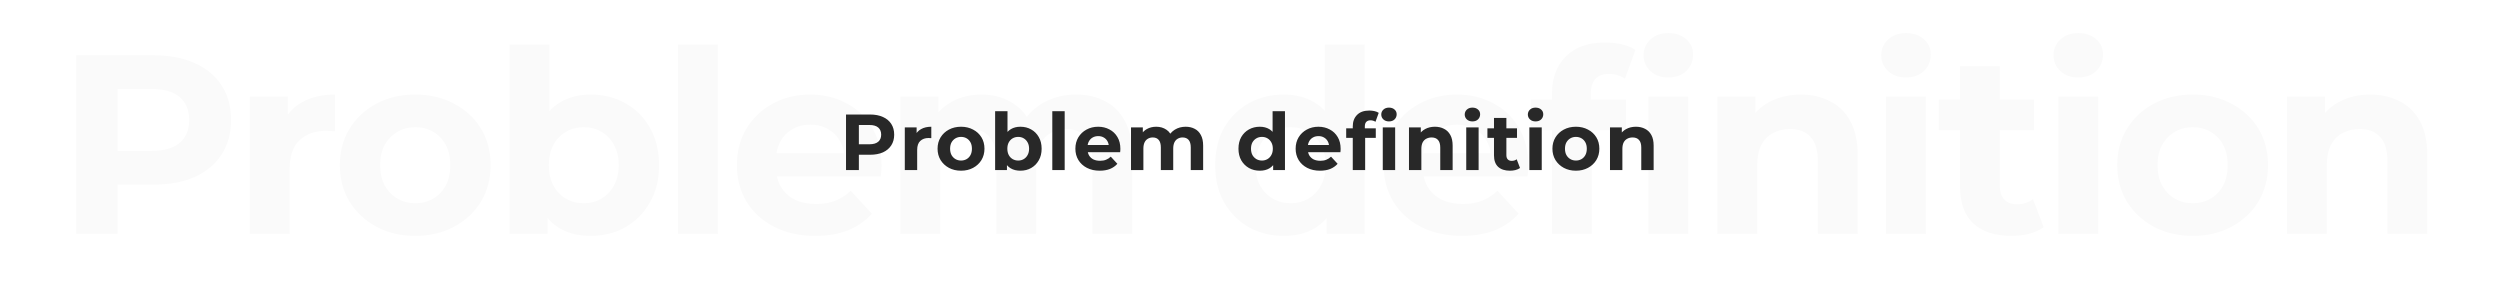 <svg width="1764" height="200" viewBox="0 0 1764 200" fill="none" xmlns="http://www.w3.org/2000/svg">
<g clip-path="url(#clip0_1337_255)">
<path d="M53.763 165V39H108.303C119.583 39 129.303 40.86 137.463 44.58C145.623 48.18 151.923 53.4 156.363 60.24C160.803 67.08 163.023 75.24 163.023 84.72C163.023 94.08 160.803 102.18 156.363 109.02C151.923 115.86 145.623 121.14 137.463 124.86C129.303 128.46 119.583 130.26 108.303 130.26H69.963L82.923 117.12V165H53.763ZM82.923 120.36L69.963 106.5H106.683C115.683 106.5 122.403 104.58 126.843 100.74C131.283 96.9 133.503 91.56 133.503 84.72C133.503 77.76 131.283 72.36 126.843 68.52C122.403 64.68 115.683 62.76 106.683 62.76H69.963L82.923 48.9V120.36ZM176.285 165V68.16H203.105V95.52L199.325 87.6C202.205 80.76 206.825 75.6 213.185 72.12C219.545 68.52 227.285 66.72 236.405 66.72V92.64C235.205 92.52 234.125 92.46 233.165 92.46C232.205 92.34 231.185 92.28 230.105 92.28C222.425 92.28 216.185 94.5 211.385 98.94C206.705 103.26 204.365 110.04 204.365 119.28V165H176.285ZM293.079 166.44C282.759 166.44 273.579 164.28 265.539 159.96C257.619 155.64 251.319 149.76 246.639 142.32C242.079 134.76 239.799 126.18 239.799 116.58C239.799 106.86 242.079 98.28 246.639 90.84C251.319 83.28 257.619 77.4 265.539 73.2C273.579 68.88 282.759 66.72 293.079 66.72C303.279 66.72 312.399 68.88 320.439 73.2C328.479 77.4 334.779 83.22 339.339 90.66C343.899 98.1 346.179 106.74 346.179 116.58C346.179 126.18 343.899 134.76 339.339 142.32C334.779 149.76 328.479 155.64 320.439 159.96C312.399 164.28 303.279 166.44 293.079 166.44ZM293.079 143.4C297.759 143.4 301.959 142.32 305.679 140.16C309.399 138 312.339 134.94 314.499 130.98C316.659 126.9 317.739 122.1 317.739 116.58C317.739 110.94 316.659 106.14 314.499 102.18C312.339 98.22 309.399 95.16 305.679 93C301.959 90.84 297.759 89.76 293.079 89.76C288.399 89.76 284.199 90.84 280.479 93C276.759 95.16 273.759 98.22 271.479 102.18C269.319 106.14 268.239 110.94 268.239 116.58C268.239 122.1 269.319 126.9 271.479 130.98C273.759 134.94 276.759 138 280.479 140.16C284.199 142.32 288.399 143.4 293.079 143.4ZM416.788 166.44C408.268 166.44 400.948 164.64 394.828 161.04C388.708 157.44 384.028 151.98 380.788 144.66C377.548 137.22 375.928 127.86 375.928 116.58C375.928 105.18 377.608 95.82 380.968 88.5C384.448 81.18 389.248 75.72 395.368 72.12C401.488 68.52 408.628 66.72 416.788 66.72C425.908 66.72 434.068 68.76 441.268 72.84C448.588 76.92 454.348 82.68 458.548 90.12C462.868 97.56 465.028 106.38 465.028 116.58C465.028 126.66 462.868 135.42 458.548 142.86C454.348 150.3 448.588 156.12 441.268 160.32C434.068 164.4 425.908 166.44 416.788 166.44ZM359.548 165V31.44H387.628V87.78L385.828 116.4L386.368 145.2V165H359.548ZM411.928 143.4C416.608 143.4 420.748 142.32 424.348 140.16C428.068 138 431.008 134.94 433.168 130.98C435.448 126.9 436.588 122.1 436.588 116.58C436.588 110.94 435.448 106.14 433.168 102.18C431.008 98.22 428.068 95.16 424.348 93C420.748 90.84 416.608 89.76 411.928 89.76C407.248 89.76 403.048 90.84 399.328 93C395.608 95.16 392.668 98.22 390.508 102.18C388.348 106.14 387.268 110.94 387.268 116.58C387.268 122.1 388.348 126.9 390.508 130.98C392.668 134.94 395.608 138 399.328 140.16C403.048 142.32 407.248 143.4 411.928 143.4ZM478.425 165V31.44H506.505V165H478.425ZM575.226 166.44C564.186 166.44 554.466 164.28 546.066 159.96C537.786 155.64 531.366 149.76 526.806 142.32C522.246 134.76 519.966 126.18 519.966 116.58C519.966 106.86 522.186 98.28 526.626 90.84C531.186 83.28 537.366 77.4 545.166 73.2C552.966 68.88 561.786 66.72 571.626 66.72C581.106 66.72 589.626 68.76 597.186 72.84C604.866 76.8 610.926 82.56 615.366 90.12C619.806 97.56 622.026 106.5 622.026 116.94C622.026 118.02 621.966 119.28 621.846 120.72C621.726 122.04 621.606 123.3 621.486 124.5H542.826V108.12H606.726L595.926 112.98C595.926 107.94 594.906 103.56 592.866 99.84C590.826 96.12 588.006 93.24 584.406 91.2C580.806 89.04 576.606 87.96 571.806 87.96C567.006 87.96 562.746 89.04 559.026 91.2C555.426 93.24 552.606 96.18 550.566 100.02C548.526 103.74 547.506 108.18 547.506 113.34V117.66C547.506 122.94 548.646 127.62 550.926 131.7C553.326 135.66 556.626 138.72 560.826 140.88C565.146 142.92 570.186 143.94 575.946 143.94C581.106 143.94 585.606 143.16 589.446 141.6C593.406 140.04 597.006 137.7 600.246 134.58L615.186 150.78C610.746 155.82 605.166 159.72 598.446 162.48C591.726 165.12 583.986 166.44 575.226 166.44ZM759.341 66.72C767.021 66.72 773.801 68.28 779.681 71.4C785.681 74.4 790.361 79.08 793.721 85.44C797.201 91.68 798.941 99.72 798.941 109.56V165H770.861V113.88C770.861 106.08 769.241 100.32 766.001 96.6C762.761 92.88 758.201 91.02 752.321 91.02C748.241 91.02 744.581 91.98 741.341 93.9C738.101 95.7 735.581 98.46 733.781 102.18C731.981 105.9 731.081 110.64 731.081 116.4V165H703.001V113.88C703.001 106.08 701.381 100.32 698.141 96.6C695.021 92.88 690.521 91.02 684.641 91.02C680.561 91.02 676.901 91.98 673.661 93.9C670.421 95.7 667.901 98.46 666.101 102.18C664.301 105.9 663.401 110.64 663.401 116.4V165H635.321V68.16H662.141V94.62L657.101 86.88C660.461 80.28 665.201 75.3 671.321 71.94C677.561 68.46 684.641 66.72 692.561 66.72C701.441 66.72 709.181 69 715.781 73.56C722.501 78 726.941 84.84 729.101 94.08L719.201 91.38C722.441 83.82 727.601 77.82 734.681 73.38C741.881 68.94 750.101 66.72 759.341 66.72ZM905.866 166.44C896.746 166.44 888.526 164.4 881.206 160.32C873.886 156.12 868.066 150.3 863.746 142.86C859.546 135.42 857.446 126.66 857.446 116.58C857.446 106.38 859.546 97.56 863.746 90.12C868.066 82.68 873.886 76.92 881.206 72.84C888.526 68.76 896.746 66.72 905.866 66.72C914.026 66.72 921.166 68.52 927.286 72.12C933.406 75.72 938.146 81.18 941.506 88.5C944.866 95.82 946.546 105.18 946.546 116.58C946.546 127.86 944.926 137.22 941.686 144.66C938.446 151.98 933.766 157.44 927.646 161.04C921.646 164.64 914.386 166.44 905.866 166.44ZM910.726 143.4C915.286 143.4 919.426 142.32 923.146 140.16C926.866 138 929.806 134.94 931.966 130.98C934.246 126.9 935.386 122.1 935.386 116.58C935.386 110.94 934.246 106.14 931.966 102.18C929.806 98.22 926.866 95.16 923.146 93C919.426 90.84 915.286 89.76 910.726 89.76C906.046 89.76 901.846 90.84 898.126 93C894.406 95.16 891.406 98.22 889.126 102.18C886.966 106.14 885.886 110.94 885.886 116.58C885.886 122.1 886.966 126.9 889.126 130.98C891.406 134.94 894.406 138 898.126 140.16C901.846 142.32 906.046 143.4 910.726 143.4ZM936.106 165V145.2L936.646 116.4L934.846 87.78V31.44H962.926V165H936.106ZM1031.58 166.44C1020.54 166.44 1010.82 164.28 1002.42 159.96C994.135 155.64 987.715 149.76 983.155 142.32C978.595 134.76 976.315 126.18 976.315 116.58C976.315 106.86 978.535 98.28 982.975 90.84C987.535 83.28 993.715 77.4 1001.52 73.2C1009.32 68.88 1018.14 66.72 1027.98 66.72C1037.46 66.72 1045.98 68.76 1053.54 72.84C1061.22 76.8 1067.28 82.56 1071.72 90.12C1076.16 97.56 1078.38 106.5 1078.38 116.94C1078.38 118.02 1078.32 119.28 1078.2 120.72C1078.08 122.04 1077.96 123.3 1077.84 124.5H999.175V108.12H1063.08L1052.28 112.98C1052.28 107.94 1051.26 103.56 1049.22 99.84C1047.18 96.12 1044.36 93.24 1040.76 91.2C1037.16 89.04 1032.96 87.96 1028.16 87.96C1023.36 87.96 1019.1 89.04 1015.38 91.2C1011.78 93.24 1008.96 96.18 1006.92 100.02C1004.88 103.74 1003.86 108.18 1003.86 113.34V117.66C1003.86 122.94 1005 127.62 1007.28 131.7C1009.68 135.66 1012.98 138.72 1017.18 140.88C1021.5 142.92 1026.54 143.94 1032.3 143.94C1037.46 143.94 1041.96 143.16 1045.8 141.6C1049.76 140.04 1053.36 137.7 1056.6 134.58L1071.54 150.78C1067.1 155.82 1061.52 159.72 1054.8 162.48C1048.08 165.12 1040.34 166.44 1031.58 166.44ZM1095.09 165V66C1095.09 55.08 1098.33 46.38 1104.81 39.9C1111.29 33.3 1120.53 30 1132.53 30C1136.61 30 1140.51 30.42 1144.23 31.26C1148.07 32.1 1151.31 33.42 1153.95 35.22L1146.57 55.56C1145.01 54.48 1143.27 53.64 1141.35 53.04C1139.43 52.44 1137.39 52.14 1135.23 52.14C1131.15 52.14 1127.97 53.34 1125.69 55.74C1123.53 58.02 1122.45 61.5 1122.45 66.18V75.18L1123.17 87.24V165H1095.09ZM1080.15 91.92V70.32H1147.29V91.92H1080.15ZM1163.13 165V68.16H1191.21V165H1163.13ZM1177.17 54.66C1172.01 54.66 1167.81 53.16 1164.57 50.16C1161.33 47.16 1159.71 43.44 1159.71 39C1159.71 34.56 1161.33 30.84 1164.57 27.84C1167.81 24.84 1172.01 23.34 1177.17 23.34C1182.33 23.34 1186.53 24.78 1189.77 27.66C1193.01 30.42 1194.63 34.02 1194.63 38.46C1194.63 43.14 1193.01 47.04 1189.77 50.16C1186.65 53.16 1182.45 54.66 1177.17 54.66ZM1270.64 66.72C1278.32 66.72 1285.16 68.28 1291.16 71.4C1297.28 74.4 1302.08 79.08 1305.56 85.44C1309.04 91.68 1310.78 99.72 1310.78 109.56V165H1282.7V113.88C1282.7 106.08 1280.96 100.32 1277.48 96.6C1274.12 92.88 1269.32 91.02 1263.08 91.02C1258.64 91.02 1254.62 91.98 1251.02 93.9C1247.54 95.7 1244.78 98.52 1242.74 102.36C1240.82 106.2 1239.86 111.12 1239.86 117.12V165H1211.78V68.16H1238.6V94.98L1233.56 86.88C1237.04 80.4 1242.02 75.42 1248.5 71.94C1254.98 68.46 1262.36 66.72 1270.64 66.72ZM1330.83 165V68.16H1358.91V165H1330.83ZM1344.87 54.66C1339.71 54.66 1335.51 53.16 1332.27 50.16C1329.03 47.16 1327.41 43.44 1327.41 39C1327.41 34.56 1329.03 30.84 1332.27 27.84C1335.51 24.84 1339.71 23.34 1344.87 23.34C1350.03 23.34 1354.23 24.78 1357.47 27.66C1360.71 30.42 1362.33 34.02 1362.33 38.46C1362.33 43.14 1360.71 47.04 1357.47 50.16C1354.35 53.16 1350.15 54.66 1344.87 54.66ZM1419.17 166.44C1407.77 166.44 1398.89 163.56 1392.53 157.8C1386.17 151.92 1382.99 143.22 1382.99 131.7V46.74H1411.07V131.34C1411.07 135.42 1412.15 138.6 1414.31 140.88C1416.47 143.04 1419.41 144.12 1423.13 144.12C1427.57 144.12 1431.35 142.92 1434.47 140.52L1442.03 160.32C1439.15 162.36 1435.67 163.92 1431.59 165C1427.63 165.96 1423.49 166.44 1419.17 166.44ZM1368.05 91.92V70.32H1435.19V91.92H1368.05ZM1452.39 165V68.16H1480.47V165H1452.39ZM1466.43 54.66C1461.27 54.66 1457.07 53.16 1453.83 50.16C1450.59 47.16 1448.97 43.44 1448.97 39C1448.97 34.56 1450.59 30.84 1453.83 27.84C1457.07 24.84 1461.27 23.34 1466.43 23.34C1471.59 23.34 1475.79 24.78 1479.03 27.66C1482.27 30.42 1483.89 34.02 1483.89 38.46C1483.89 43.14 1482.27 47.04 1479.03 50.16C1475.91 53.16 1471.71 54.66 1466.43 54.66ZM1547.21 166.44C1536.89 166.44 1527.71 164.28 1519.67 159.96C1511.75 155.64 1505.45 149.76 1500.77 142.32C1496.21 134.76 1493.93 126.18 1493.93 116.58C1493.93 106.86 1496.21 98.28 1500.77 90.84C1505.45 83.28 1511.75 77.4 1519.67 73.2C1527.71 68.88 1536.89 66.72 1547.21 66.72C1557.41 66.72 1566.53 68.88 1574.57 73.2C1582.61 77.4 1588.91 83.22 1593.47 90.66C1598.03 98.1 1600.31 106.74 1600.31 116.58C1600.31 126.18 1598.03 134.76 1593.47 142.32C1588.91 149.76 1582.61 155.64 1574.57 159.96C1566.53 164.28 1557.41 166.44 1547.21 166.44ZM1547.21 143.4C1551.89 143.4 1556.09 142.32 1559.81 140.16C1563.53 138 1566.47 134.94 1568.63 130.98C1570.79 126.9 1571.87 122.1 1571.87 116.58C1571.87 110.94 1570.79 106.14 1568.63 102.18C1566.47 98.22 1563.53 95.16 1559.81 93C1556.09 90.84 1551.89 89.76 1547.21 89.76C1542.53 89.76 1538.33 90.84 1534.61 93C1530.89 95.16 1527.89 98.22 1525.61 102.18C1523.45 106.14 1522.37 110.94 1522.37 116.58C1522.37 122.1 1523.45 126.9 1525.61 130.98C1527.89 134.94 1530.89 138 1534.61 140.16C1538.33 142.32 1542.53 143.4 1547.21 143.4ZM1672.54 66.72C1680.22 66.72 1687.06 68.28 1693.06 71.4C1699.18 74.4 1703.98 79.08 1707.46 85.44C1710.94 91.68 1712.68 99.72 1712.68 109.56V165H1684.6V113.88C1684.6 106.08 1682.86 100.32 1679.38 96.6C1676.02 92.88 1671.22 91.02 1664.98 91.02C1660.54 91.02 1656.52 91.98 1652.92 93.9C1649.44 95.7 1646.68 98.52 1644.64 102.36C1642.72 106.2 1641.76 111.12 1641.76 117.12V165H1613.68V68.16H1640.5V94.98L1635.46 86.88C1638.94 80.4 1643.92 75.42 1650.4 71.94C1656.88 68.46 1664.26 66.72 1672.54 66.72Z" fill="#282828" fill-opacity="0.02"/>
<path d="M596.946 120V80.8H613.914C617.424 80.8 620.448 81.379 622.986 82.536C625.525 83.656 627.485 85.28 628.866 87.408C630.248 89.536 630.938 92.075 630.938 95.024C630.938 97.936 630.248 100.456 628.866 102.584C627.485 104.712 625.525 106.355 622.986 107.512C620.448 108.632 617.424 109.192 613.914 109.192H601.986L606.018 105.104V120H596.946ZM606.018 106.112L601.986 101.8H613.41C616.21 101.8 618.301 101.203 619.682 100.008C621.064 98.813 621.754 97.152 621.754 95.024C621.754 92.859 621.064 91.179 619.682 89.984C618.301 88.789 616.21 88.192 613.41 88.192H601.986L606.018 83.88V106.112ZM638.424 120V89.872H646.768V98.384L645.592 95.92C646.488 93.792 647.926 92.187 649.904 91.104C651.883 89.984 654.291 89.424 657.128 89.424V97.488C656.755 97.451 656.419 97.432 656.12 97.432C655.822 97.395 655.504 97.376 655.168 97.376C652.779 97.376 650.838 98.067 649.344 99.448C647.888 100.792 647.16 102.901 647.16 105.776V120H638.424ZM678.12 120.448C674.909 120.448 672.053 119.776 669.552 118.432C667.088 117.088 665.128 115.259 663.672 112.944C662.253 110.592 661.544 107.923 661.544 104.936C661.544 101.912 662.253 99.243 663.672 96.928C665.128 94.576 667.088 92.747 669.552 91.44C672.053 90.096 674.909 89.424 678.12 89.424C681.293 89.424 684.131 90.096 686.632 91.44C689.133 92.747 691.093 94.557 692.512 96.872C693.931 99.187 694.64 101.875 694.64 104.936C694.64 107.923 693.931 110.592 692.512 112.944C691.093 115.259 689.133 117.088 686.632 118.432C684.131 119.776 681.293 120.448 678.12 120.448ZM678.12 113.28C679.576 113.28 680.883 112.944 682.04 112.272C683.197 111.6 684.112 110.648 684.784 109.416C685.456 108.147 685.792 106.653 685.792 104.936C685.792 103.181 685.456 101.688 684.784 100.456C684.112 99.224 683.197 98.272 682.04 97.6C680.883 96.928 679.576 96.592 678.12 96.592C676.664 96.592 675.357 96.928 674.2 97.6C673.043 98.272 672.109 99.224 671.4 100.456C670.728 101.688 670.392 103.181 670.392 104.936C670.392 106.653 670.728 108.147 671.4 109.416C672.109 110.648 673.043 111.6 674.2 112.272C675.357 112.944 676.664 113.28 678.12 113.28ZM719.967 120.448C717.317 120.448 715.039 119.888 713.135 118.768C711.231 117.648 709.775 115.949 708.767 113.672C707.759 111.357 707.255 108.445 707.255 104.936C707.255 101.389 707.778 98.477 708.823 96.2C709.906 93.923 711.399 92.224 713.303 91.104C715.207 89.984 717.429 89.424 719.967 89.424C722.805 89.424 725.343 90.059 727.583 91.328C729.861 92.597 731.653 94.389 732.959 96.704C734.303 99.019 734.975 101.763 734.975 104.936C734.975 108.072 734.303 110.797 732.959 113.112C731.653 115.427 729.861 117.237 727.583 118.544C725.343 119.813 722.805 120.448 719.967 120.448ZM702.159 120V78.448H710.895V95.976L710.335 104.88L710.503 113.84V120H702.159ZM718.455 113.28C719.911 113.28 721.199 112.944 722.319 112.272C723.477 111.6 724.391 110.648 725.063 109.416C725.773 108.147 726.127 106.653 726.127 104.936C726.127 103.181 725.773 101.688 725.063 100.456C724.391 99.224 723.477 98.272 722.319 97.6C721.199 96.928 719.911 96.592 718.455 96.592C716.999 96.592 715.693 96.928 714.535 97.6C713.378 98.272 712.463 99.224 711.791 100.456C711.119 101.688 710.783 103.181 710.783 104.936C710.783 106.653 711.119 108.147 711.791 109.416C712.463 110.648 713.378 111.6 714.535 112.272C715.693 112.944 716.999 113.28 718.455 113.28ZM742.503 120V78.448H751.239V120H742.503ZM775.979 120.448C772.544 120.448 769.52 119.776 766.907 118.432C764.331 117.088 762.334 115.259 760.915 112.944C759.496 110.592 758.787 107.923 758.787 104.936C758.787 101.912 759.478 99.243 760.859 96.928C762.278 94.576 764.2 92.747 766.627 91.44C769.054 90.096 771.798 89.424 774.859 89.424C777.808 89.424 780.459 90.059 782.811 91.328C785.2 92.56 787.086 94.352 788.467 96.704C789.848 99.019 790.539 101.8 790.539 105.048C790.539 105.384 790.52 105.776 790.483 106.224C790.446 106.635 790.408 107.027 790.371 107.4H765.899V102.304H785.779L782.419 103.816C782.419 102.248 782.102 100.885 781.467 99.728C780.832 98.571 779.955 97.675 778.835 97.04C777.715 96.368 776.408 96.032 774.915 96.032C773.422 96.032 772.096 96.368 770.939 97.04C769.819 97.675 768.942 98.589 768.307 99.784C767.672 100.941 767.355 102.323 767.355 103.928V105.272C767.355 106.915 767.71 108.371 768.419 109.64C769.166 110.872 770.192 111.824 771.499 112.496C772.843 113.131 774.411 113.448 776.203 113.448C777.808 113.448 779.208 113.205 780.403 112.72C781.635 112.235 782.755 111.507 783.763 110.536L788.411 115.576C787.03 117.144 785.294 118.357 783.203 119.216C781.112 120.037 778.704 120.448 775.979 120.448ZM836.619 89.424C839.009 89.424 841.118 89.909 842.947 90.88C844.814 91.813 846.27 93.269 847.315 95.248C848.398 97.189 848.939 99.691 848.939 102.752V120H840.203V104.096C840.203 101.669 839.699 99.877 838.691 98.72C837.683 97.563 836.265 96.984 834.435 96.984C833.166 96.984 832.027 97.283 831.019 97.88C830.011 98.44 829.227 99.299 828.667 100.456C828.107 101.613 827.827 103.088 827.827 104.88V120H819.091V104.096C819.091 101.669 818.587 99.877 817.579 98.72C816.609 97.563 815.209 96.984 813.379 96.984C812.11 96.984 810.971 97.283 809.963 97.88C808.955 98.44 808.171 99.299 807.611 100.456C807.051 101.613 806.771 103.088 806.771 104.88V120H798.035V89.872H806.379V98.104L804.811 95.696C805.857 93.643 807.331 92.093 809.235 91.048C811.177 89.965 813.379 89.424 815.843 89.424C818.606 89.424 821.014 90.133 823.067 91.552C825.158 92.933 826.539 95.061 827.211 97.936L824.131 97.096C825.139 94.744 826.745 92.877 828.947 91.496C831.187 90.115 833.745 89.424 836.619 89.424ZM888.925 120.448C886.088 120.448 883.53 119.813 881.253 118.544C878.976 117.237 877.165 115.427 875.821 113.112C874.514 110.797 873.861 108.072 873.861 104.936C873.861 101.763 874.514 99.019 875.821 96.704C877.165 94.389 878.976 92.597 881.253 91.328C883.53 90.059 886.088 89.424 888.925 89.424C891.464 89.424 893.685 89.984 895.589 91.104C897.493 92.224 898.968 93.923 900.013 96.2C901.058 98.477 901.581 101.389 901.581 104.936C901.581 108.445 901.077 111.357 900.069 113.672C899.061 115.949 897.605 117.648 895.701 118.768C893.834 119.888 891.576 120.448 888.925 120.448ZM890.437 113.28C891.856 113.28 893.144 112.944 894.301 112.272C895.458 111.6 896.373 110.648 897.045 109.416C897.754 108.147 898.109 106.653 898.109 104.936C898.109 103.181 897.754 101.688 897.045 100.456C896.373 99.224 895.458 98.272 894.301 97.6C893.144 96.928 891.856 96.592 890.437 96.592C888.981 96.592 887.674 96.928 886.517 97.6C885.36 98.272 884.426 99.224 883.717 100.456C883.045 101.688 882.709 103.181 882.709 104.936C882.709 106.653 883.045 108.147 883.717 109.416C884.426 110.648 885.36 111.6 886.517 112.272C887.674 112.944 888.981 113.28 890.437 113.28ZM898.333 120V113.84L898.501 104.88L897.941 95.976V78.448H906.677V120H898.333ZM931.394 120.448C927.96 120.448 924.936 119.776 922.322 118.432C919.746 117.088 917.749 115.259 916.33 112.944C914.912 110.592 914.202 107.923 914.202 104.936C914.202 101.912 914.893 99.243 916.274 96.928C917.693 94.576 919.616 92.747 922.042 91.44C924.469 90.096 927.213 89.424 930.274 89.424C933.224 89.424 935.874 90.059 938.226 91.328C940.616 92.56 942.501 94.352 943.882 96.704C945.264 99.019 945.954 101.8 945.954 105.048C945.954 105.384 945.936 105.776 945.898 106.224C945.861 106.635 945.824 107.027 945.786 107.4H921.314V102.304H941.194L937.834 103.816C937.834 102.248 937.517 100.885 936.882 99.728C936.248 98.571 935.37 97.675 934.25 97.04C933.13 96.368 931.824 96.032 930.33 96.032C928.837 96.032 927.512 96.368 926.354 97.04C925.234 97.675 924.357 98.589 923.722 99.784C923.088 100.941 922.77 102.323 922.77 103.928V105.272C922.77 106.915 923.125 108.371 923.834 109.64C924.581 110.872 925.608 111.824 926.914 112.496C928.258 113.131 929.826 113.448 931.618 113.448C933.224 113.448 934.624 113.205 935.818 112.72C937.05 112.235 938.17 111.507 939.178 110.536L943.826 115.576C942.445 117.144 940.709 118.357 938.618 119.216C936.528 120.037 934.12 120.448 931.394 120.448ZM954.515 120V89.2C954.515 85.803 955.523 83.096 957.539 81.08C959.555 79.027 962.429 78 966.163 78C967.432 78 968.645 78.131 969.803 78.392C970.997 78.653 972.005 79.064 972.827 79.624L970.531 85.952C970.045 85.616 969.504 85.355 968.907 85.168C968.309 84.981 967.675 84.888 967.003 84.888C965.733 84.888 964.744 85.261 964.035 86.008C963.363 86.717 963.027 87.8 963.027 89.256V92.056L963.251 95.808V120H954.515ZM949.867 97.264V90.544H970.755V97.264H949.867ZM975.683 120V89.872H984.419V120H975.683ZM980.051 85.672C978.445 85.672 977.139 85.205 976.131 84.272C975.123 83.339 974.619 82.181 974.619 80.8C974.619 79.419 975.123 78.261 976.131 77.328C977.139 76.395 978.445 75.928 980.051 75.928C981.656 75.928 982.963 76.376 983.971 77.272C984.979 78.131 985.483 79.251 985.483 80.632C985.483 82.088 984.979 83.301 983.971 84.272C983 85.205 981.693 85.672 980.051 85.672ZM1012.49 89.424C1014.88 89.424 1017.01 89.909 1018.87 90.88C1020.78 91.813 1022.27 93.269 1023.35 95.248C1024.44 97.189 1024.98 99.691 1024.98 102.752V120H1016.24V104.096C1016.24 101.669 1015.7 99.877 1014.62 98.72C1013.57 97.563 1012.08 96.984 1010.14 96.984C1008.76 96.984 1007.51 97.283 1006.39 97.88C1005.3 98.44 1004.44 99.317 1003.81 100.512C1003.21 101.707 1002.91 103.237 1002.91 105.104V120H994.177V89.872H1002.52V98.216L1000.95 95.696C1002.04 93.68 1003.59 92.131 1005.6 91.048C1007.62 89.965 1009.91 89.424 1012.49 89.424ZM1034.58 120V89.872H1043.31V120H1034.58ZM1038.94 85.672C1037.34 85.672 1036.03 85.205 1035.02 84.272C1034.02 83.339 1033.51 82.181 1033.51 80.8C1033.51 79.419 1034.02 78.261 1035.02 77.328C1036.03 76.395 1037.34 75.928 1038.94 75.928C1040.55 75.928 1041.86 76.376 1042.86 77.272C1043.87 78.131 1044.38 79.251 1044.38 80.632C1044.38 82.088 1043.87 83.301 1042.86 84.272C1041.89 85.205 1040.59 85.672 1038.94 85.672ZM1065.42 120.448C1061.87 120.448 1059.11 119.552 1057.13 117.76C1055.15 115.931 1054.16 113.224 1054.16 109.64V83.208H1062.9V109.528C1062.9 110.797 1063.24 111.787 1063.91 112.496C1064.58 113.168 1065.49 113.504 1066.65 113.504C1068.03 113.504 1069.21 113.131 1070.18 112.384L1072.53 118.544C1071.64 119.179 1070.55 119.664 1069.28 120C1068.05 120.299 1066.76 120.448 1065.42 120.448ZM1049.52 97.264V90.544H1070.4V97.264H1049.52ZM1079.12 120V89.872H1087.85V120H1079.12ZM1083.48 85.672C1081.88 85.672 1080.57 85.205 1079.56 84.272C1078.56 83.339 1078.05 82.181 1078.05 80.8C1078.05 79.419 1078.56 78.261 1079.56 77.328C1080.57 76.395 1081.88 75.928 1083.48 75.928C1085.09 75.928 1086.4 76.376 1087.4 77.272C1088.41 78.131 1088.92 79.251 1088.92 80.632C1088.92 82.088 1088.41 83.301 1087.4 84.272C1086.43 85.205 1085.13 85.672 1083.48 85.672ZM1111.98 120.448C1108.77 120.448 1105.91 119.776 1103.41 118.432C1100.94 117.088 1098.98 115.259 1097.53 112.944C1096.11 110.592 1095.4 107.923 1095.4 104.936C1095.4 101.912 1096.11 99.243 1097.53 96.928C1098.98 94.576 1100.94 92.747 1103.41 91.44C1105.91 90.096 1108.77 89.424 1111.98 89.424C1115.15 89.424 1117.99 90.096 1120.49 91.44C1122.99 92.747 1124.95 94.557 1126.37 96.872C1127.79 99.187 1128.5 101.875 1128.5 104.936C1128.5 107.923 1127.79 110.592 1126.37 112.944C1124.95 115.259 1122.99 117.088 1120.49 118.432C1117.99 119.776 1115.15 120.448 1111.98 120.448ZM1111.98 113.28C1113.43 113.28 1114.74 112.944 1115.9 112.272C1117.05 111.6 1117.97 110.648 1118.64 109.416C1119.31 108.147 1119.65 106.653 1119.65 104.936C1119.65 103.181 1119.31 101.688 1118.64 100.456C1117.97 99.224 1117.05 98.272 1115.9 97.6C1114.74 96.928 1113.43 96.592 1111.98 96.592C1110.52 96.592 1109.21 96.928 1108.06 97.6C1106.9 98.272 1105.96 99.224 1105.26 100.456C1104.58 101.688 1104.25 103.181 1104.25 104.936C1104.25 106.653 1104.58 108.147 1105.26 109.416C1105.96 110.648 1106.9 111.6 1108.06 112.272C1109.21 112.944 1110.52 113.28 1111.98 113.28ZM1154.33 89.424C1156.72 89.424 1158.84 89.909 1160.71 90.88C1162.61 91.813 1164.11 93.269 1165.19 95.248C1166.27 97.189 1166.81 99.691 1166.81 102.752V120H1158.08V104.096C1158.08 101.669 1157.54 99.877 1156.45 98.72C1155.41 97.563 1153.92 96.984 1151.97 96.984C1150.59 96.984 1149.34 97.283 1148.22 97.88C1147.14 98.44 1146.28 99.317 1145.65 100.512C1145.05 101.707 1144.75 103.237 1144.75 105.104V120H1136.01V89.872H1144.36V98.216L1142.79 95.696C1143.87 93.68 1145.42 92.131 1147.44 91.048C1149.45 89.965 1151.75 89.424 1154.33 89.424Z" fill="#282828"/>
</g>
<defs>
<clipPath id="clip0_1337_255">
<rect width="1764" height="200" fill="white"/>
</clipPath>
</defs>
</svg>
